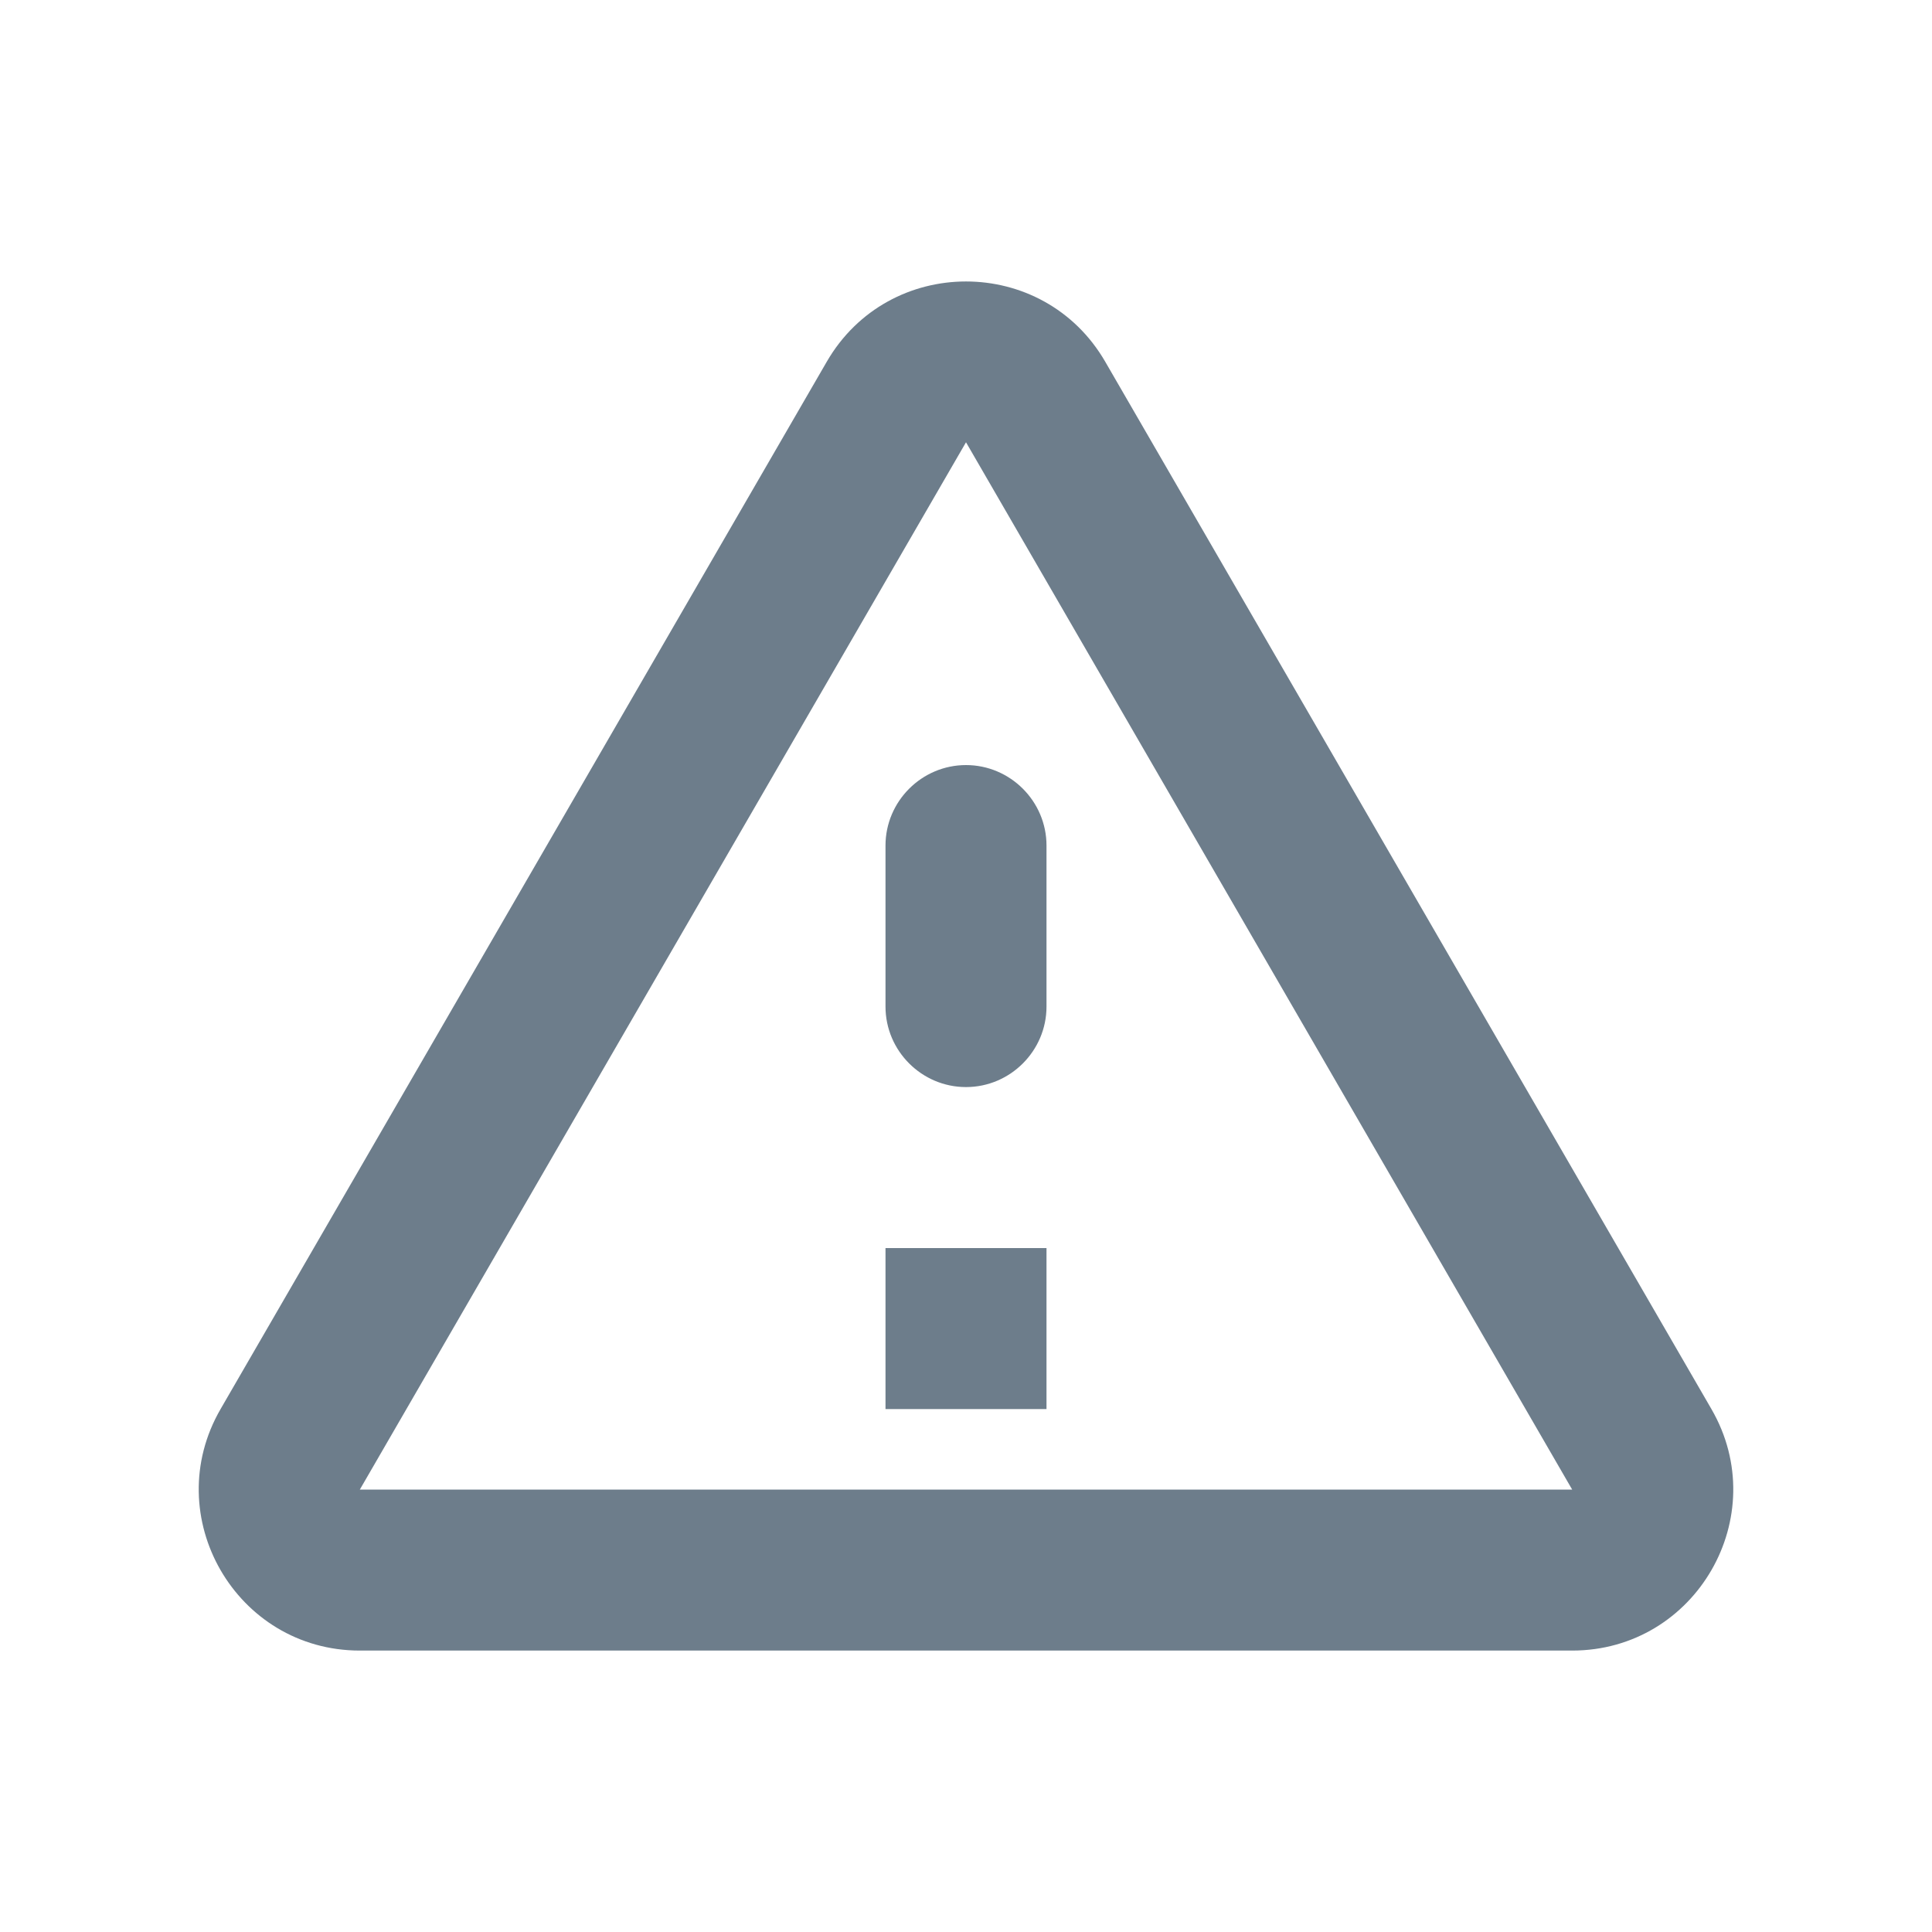 <svg width="24" height="24" viewBox="0 0 24 24" fill="none" xmlns="http://www.w3.org/2000/svg">
<g id="icon/alert/warning_amber_24px">
<path id="icon/alert/warning_amber_24px_2" fill-rule="evenodd" clip-rule="evenodd" d="M4.47 20.504C2.93 20.504 1.97 18.834 2.74 17.504L10.27 4.494C11.04 3.164 12.96 3.164 13.73 4.494L21.26 17.504C22.03 18.834 21.07 20.504 19.53 20.504H4.47ZM19.53 18.504L12 5.494L4.47 18.504H19.53ZM11 10.504V12.504C11 13.054 11.45 13.504 12 13.504C12.55 13.504 13 13.054 13 12.504V10.504C13 9.954 12.55 9.504 12 9.504C11.45 9.504 11 9.954 11 10.504ZM13 17.504V15.504H11V17.504H13Z" fill="#6D7D8B"/>
</g>
</svg>
